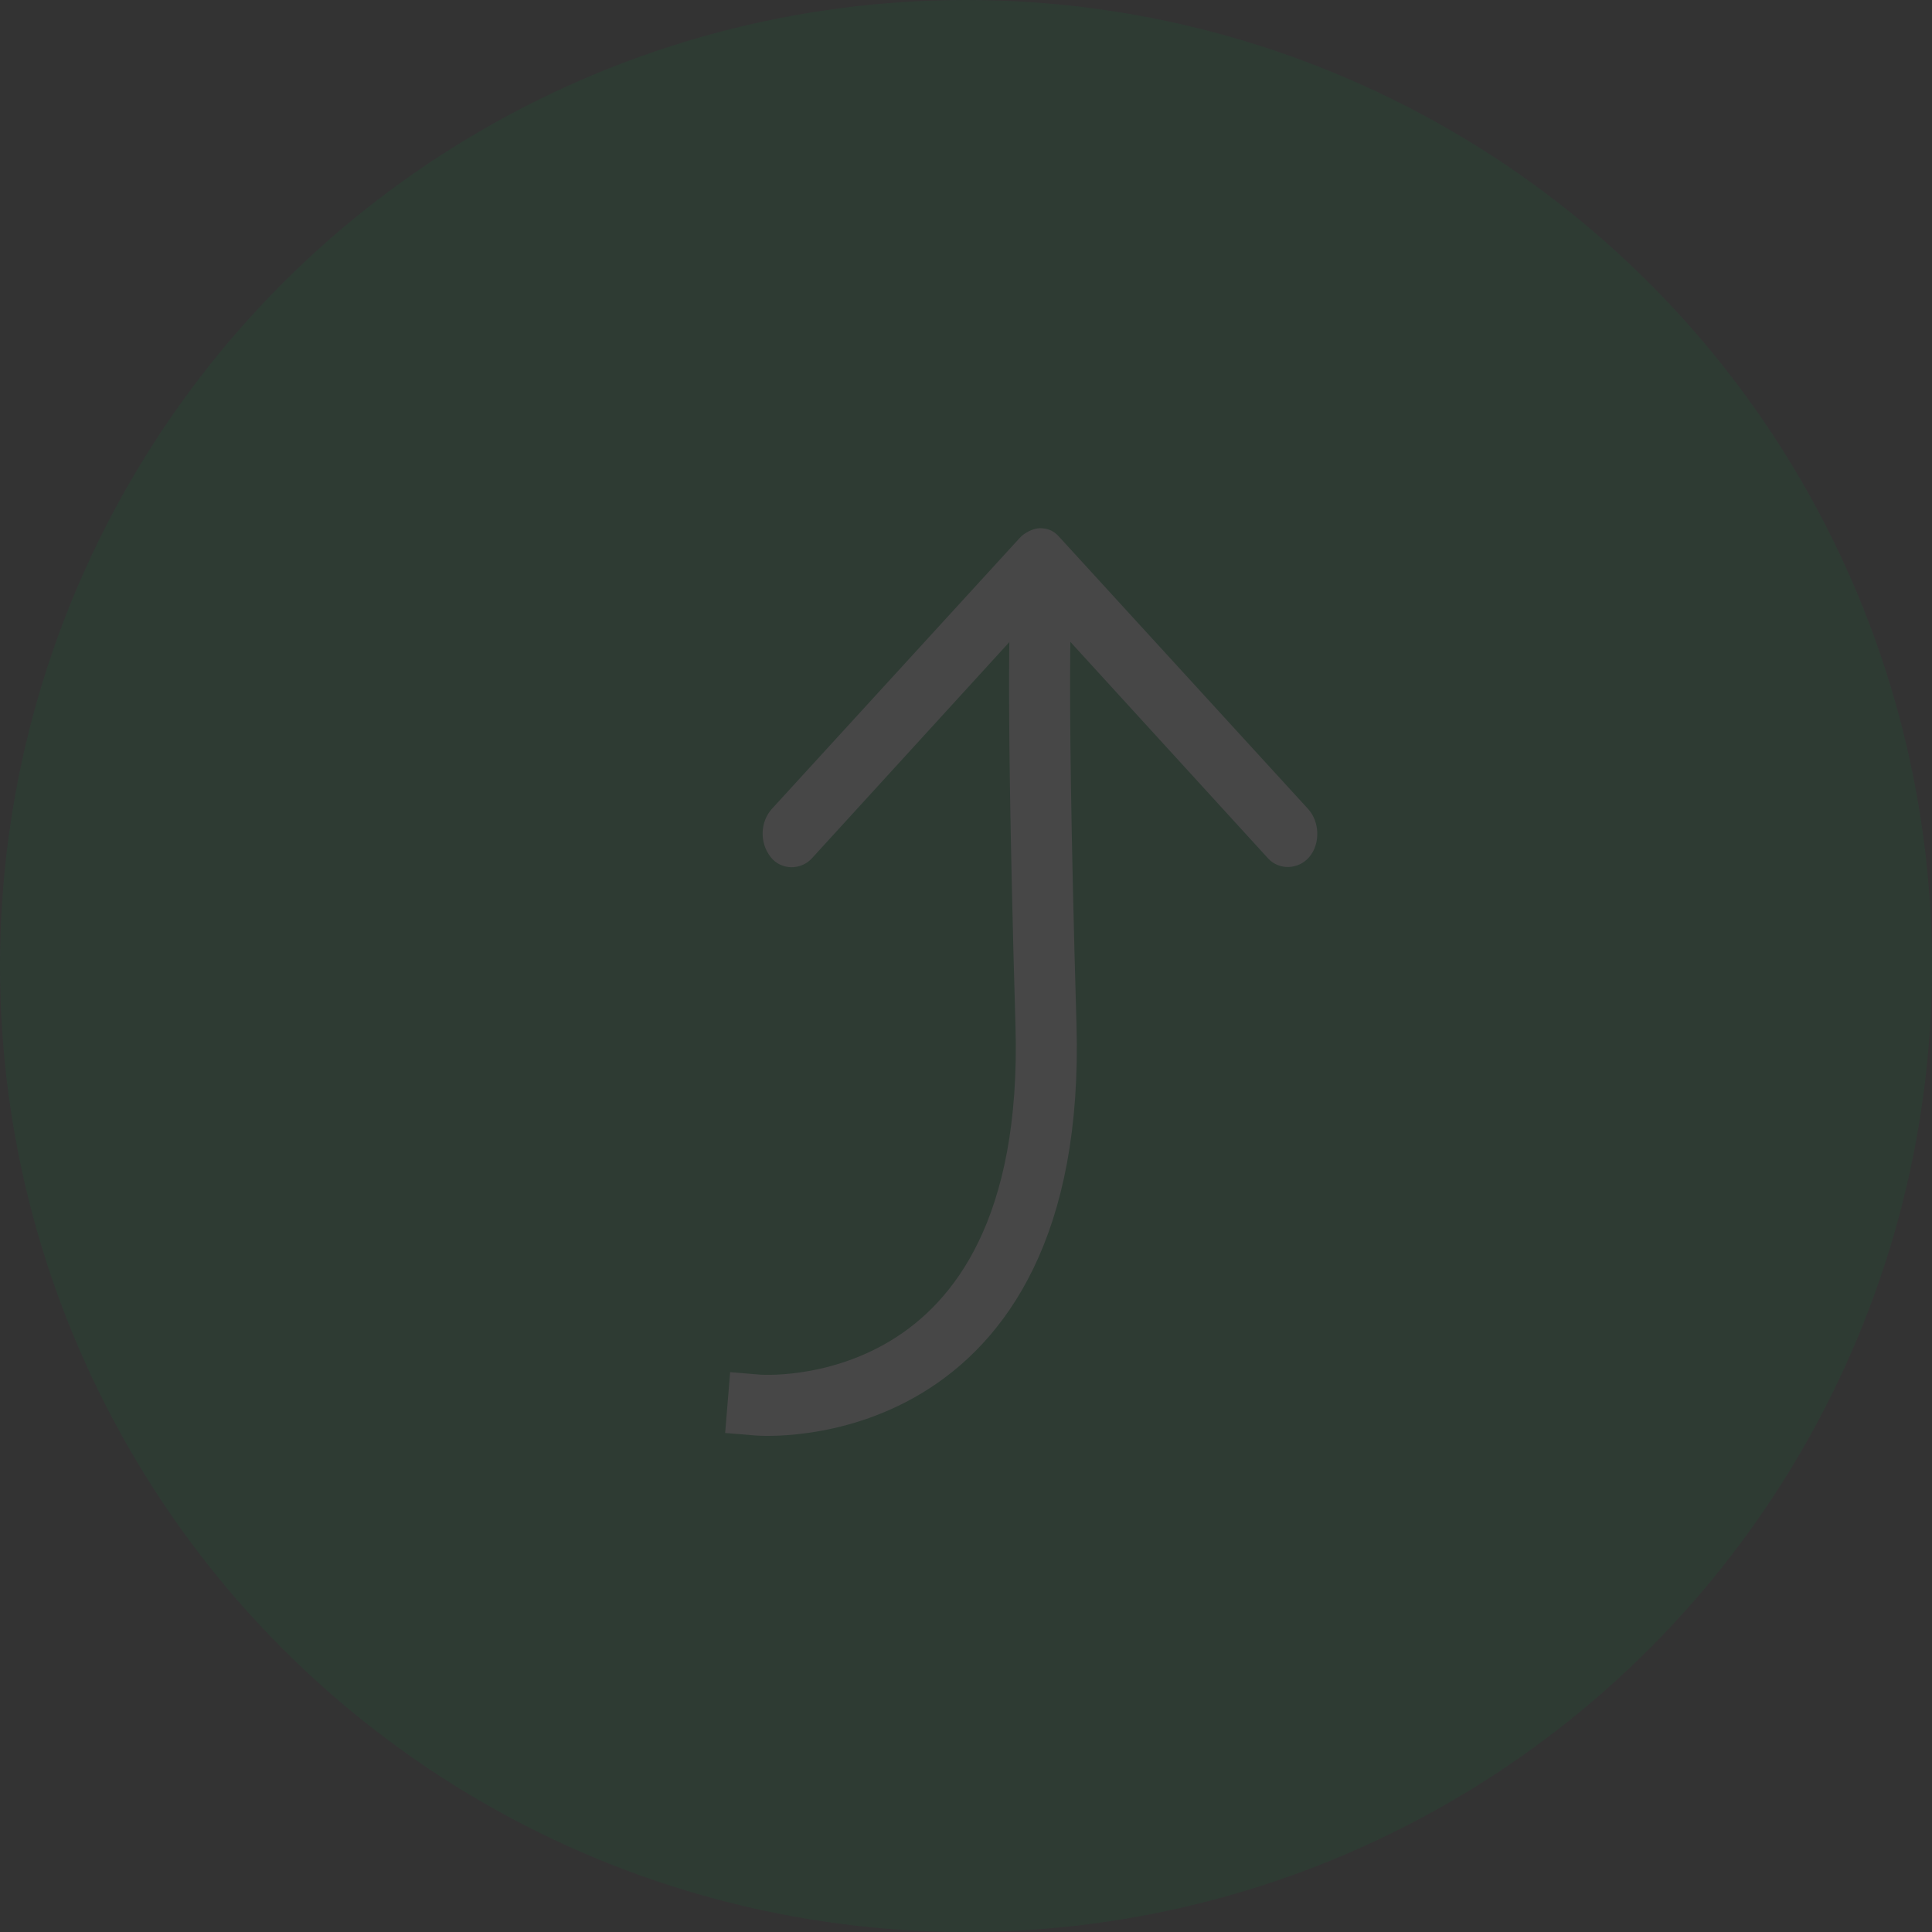 
<svg width="38px" height="38px" viewBox="0 0 38 38" version="1.1" xmlns="http://www.w3.org/2000/svg" xmlns:xlink="http://www.w3.org/1999/xlink">
    <rect x="0" y="0" width="38" height="38" fill="#333333" stroke="none"/>
    <!-- Generator: Sketch 46.2 (44496) - http://www.bohemiancoding.com/sketch -->
    <desc>Created with Sketch.</desc>
    <defs></defs>
    <g id="Messaging-New" stroke="none" stroke-width="1" fill="none" fill-rule="evenodd" opacity="0.1">
        <g id="single-chat-expanded---with-multiple-message-cards" transform="translate(-1385, -976)">
            <g id="Group-17" transform="translate(353, 964)">
                <g id="Group" transform="translate(1032, 12)">
                    <circle id="Oval-10" fill="#008638" cx="19" cy="19" r="19"></circle>
                    <g id="noun_685143_cc" transform="translate(14, 10)">
                        <g id="Group">
                            <g transform="translate(0, 0.248)">
                                <path d="M6.06,0.329 L1.179,5.665 C0.957,5.914 0.932,6.318 1.157,6.608 C1.358,6.868 1.75,6.874 1.969,6.634 L5.88,2.351 L5.88,5.816 C5.88,6.184 6.137,6.483 6.454,6.483 C6.772,6.483 7.029,6.184 7.029,5.816 L7.029,2.351 L10.94,6.634 C11.159,6.874 11.541,6.857 11.752,6.608 C11.975,6.345 11.955,5.91 11.73,5.665 L6.849,0.329 C6.717,0.172 6.589,0.144 6.455,0.141 C6.322,0.141 6.145,0.234 6.06,0.329 Z" id="Shape" fill="#FFFFFF"></path>
                                <path d="M6.5,1.252 C6.5,1.252 6.342,1.955 6.573,9.913 C6.805,17.871 0.91,17.388 0.91,17.388" id="Line" stroke="#FFFFFF" stroke-width="1.2" stroke-linecap="square"></path>
                            </g>
                        </g>
                    </g>
                </g>
            </g>
        </g>
    </g>
</svg>